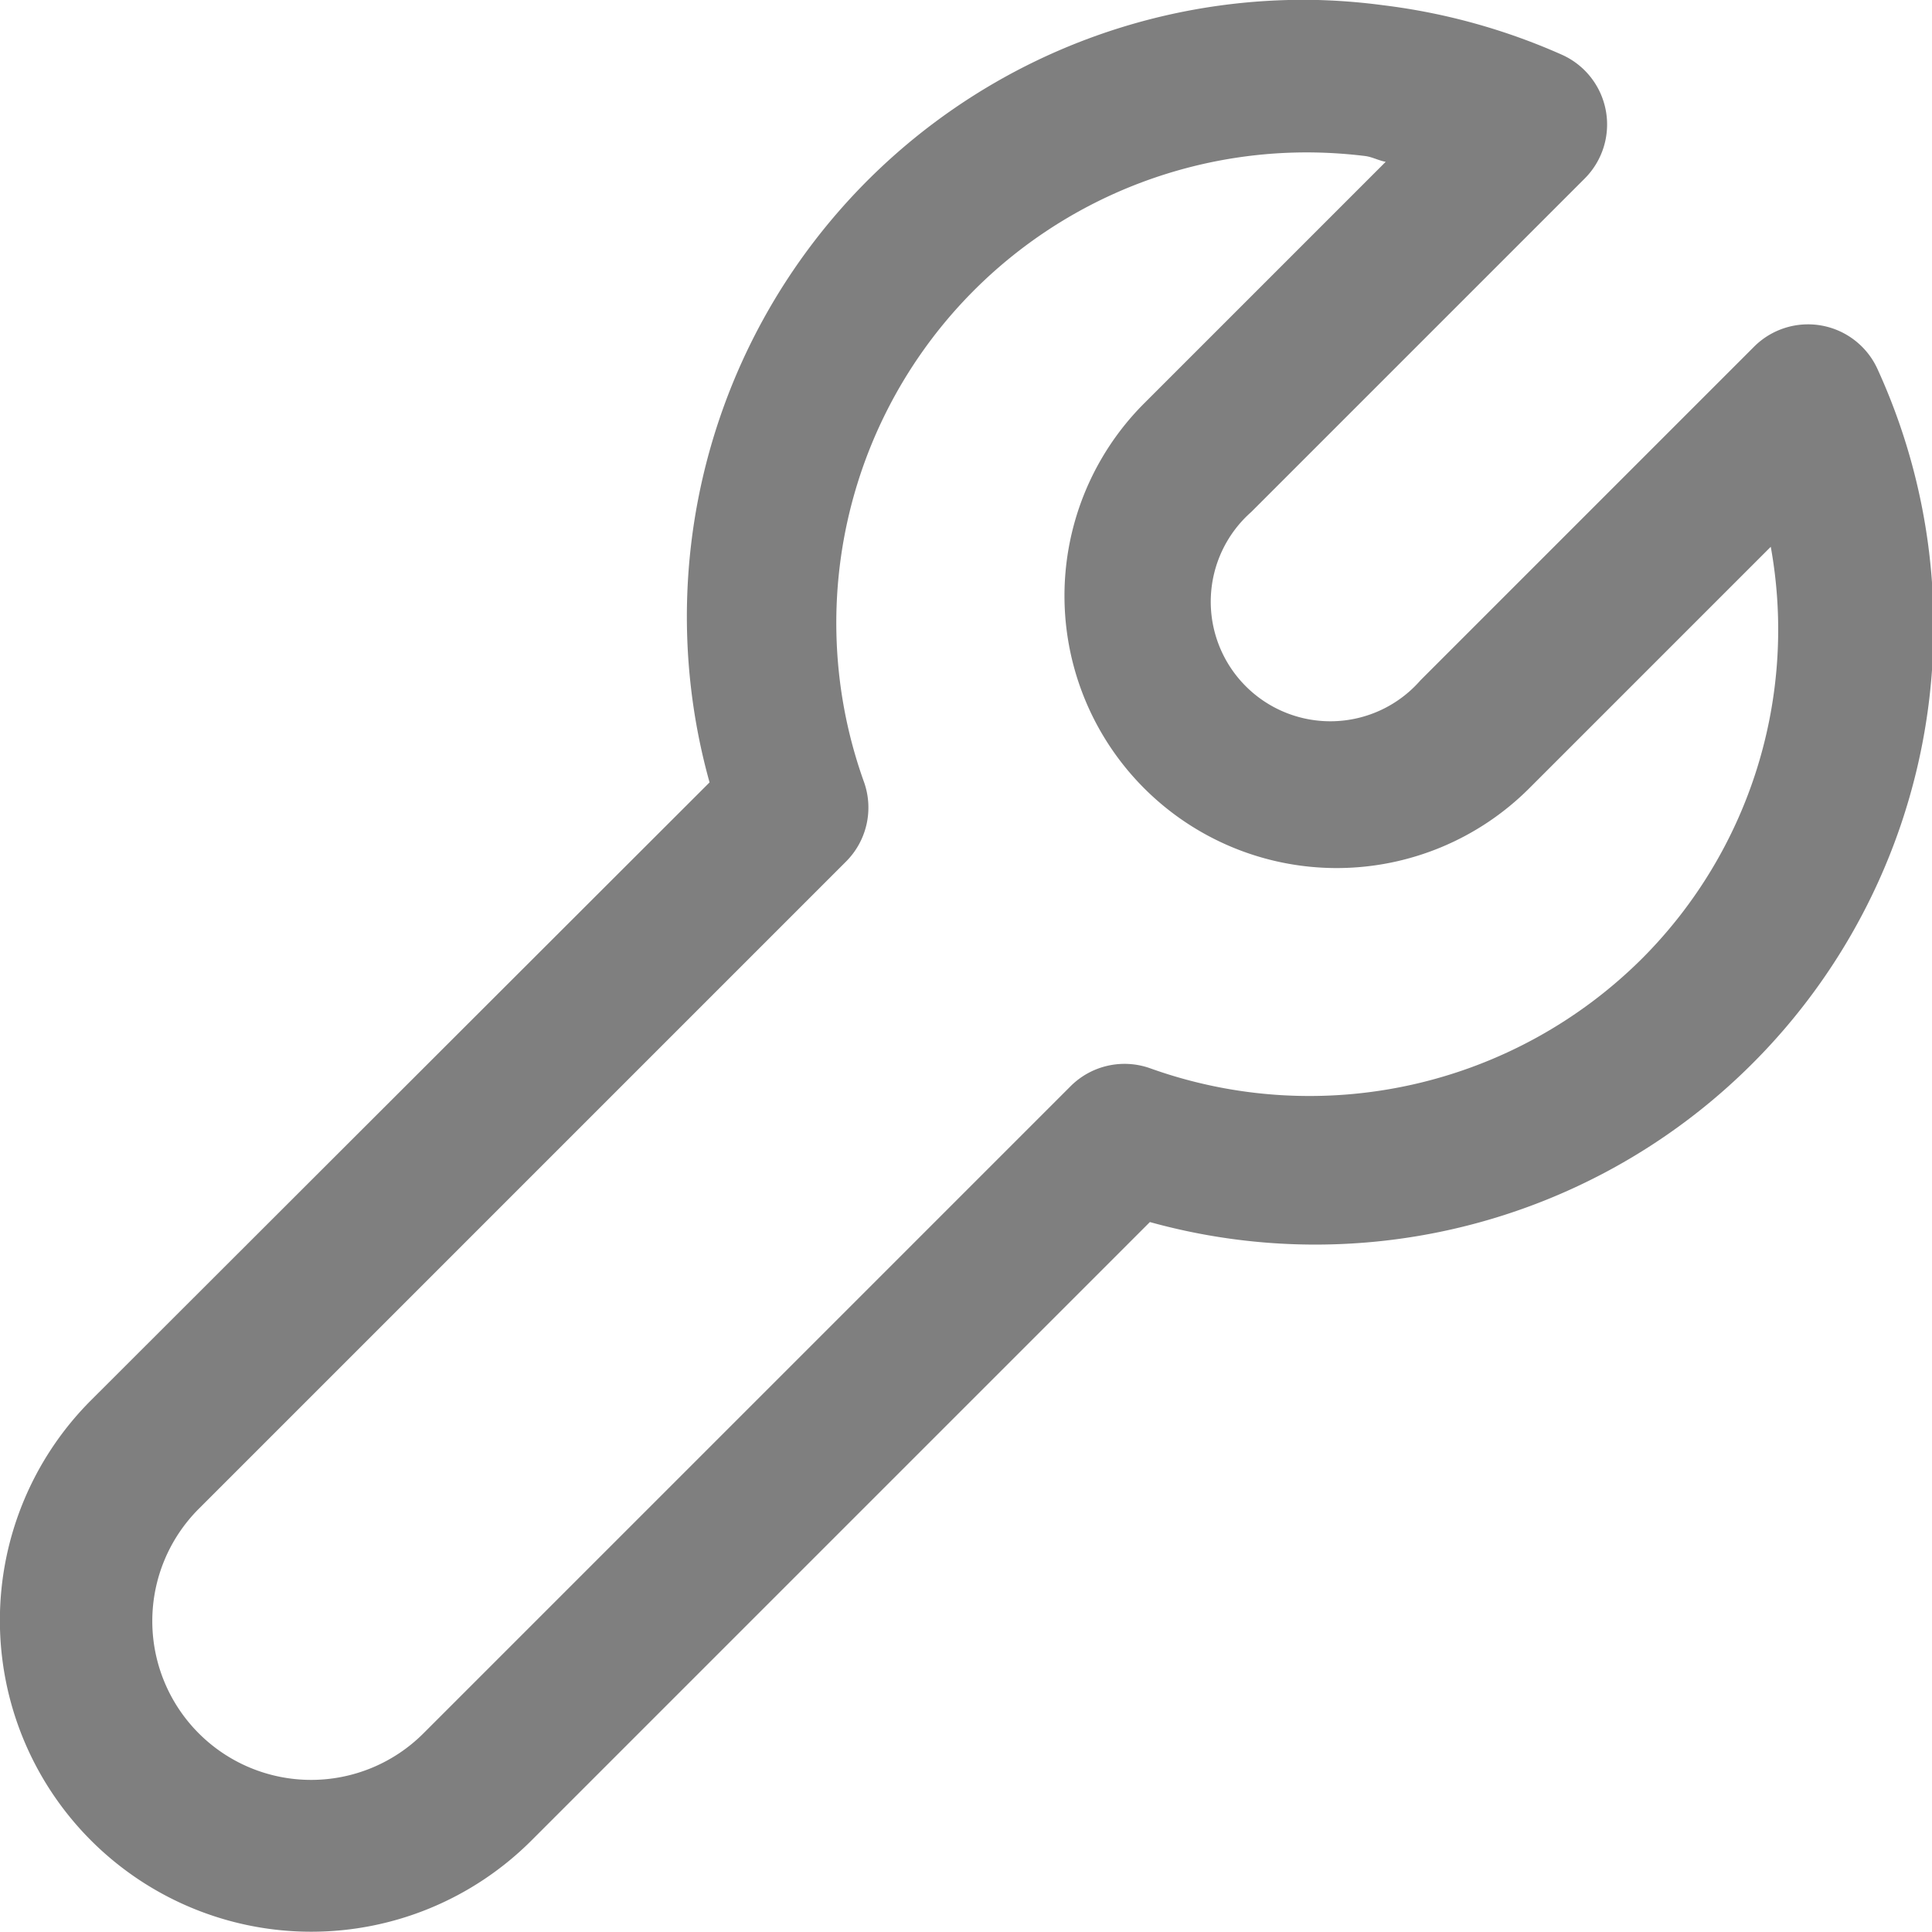 <svg xmlns="http://www.w3.org/2000/svg" width="19.999" height="20" viewBox="0 0 19.999 20">
  <path id="Tracé_129" data-name="Tracé 129" d="M18.609,5a6.385,6.385,0,0,0-6.254,8.1L5.948,19.5a3.223,3.223,0,0,0,4.558,4.558l6.407-6.407a6.4,6.4,0,0,0,7.534-8.825.79.79,0,0,0-1.28-.236l-3.453,3.453A1.238,1.238,0,1,1,17.963,10.3h0l3.453-3.453a.791.791,0,0,0-.237-1.279,6.49,6.49,0,0,0-1.853-.513A6.406,6.406,0,0,0,18.609,5ZM18.6,6.579a5.032,5.032,0,0,1,.541.037c.073.009.14.047.213.06l-2.5,2.5h0a2.818,2.818,0,0,0,3.986,3.985l2.5-2.5a4.818,4.818,0,0,1-1.325,4.255,4.879,4.879,0,0,1-5.1,1.143.79.79,0,0,0-.822.185l-6.7,6.7a1.644,1.644,0,0,1-2.325-2.325l6.7-6.7a.79.79,0,0,0,.186-.822A4.871,4.871,0,0,1,18.6,6.579Z" transform="translate(-5.01 -5.001)" fill="#7f7f7f"/>
</svg>
